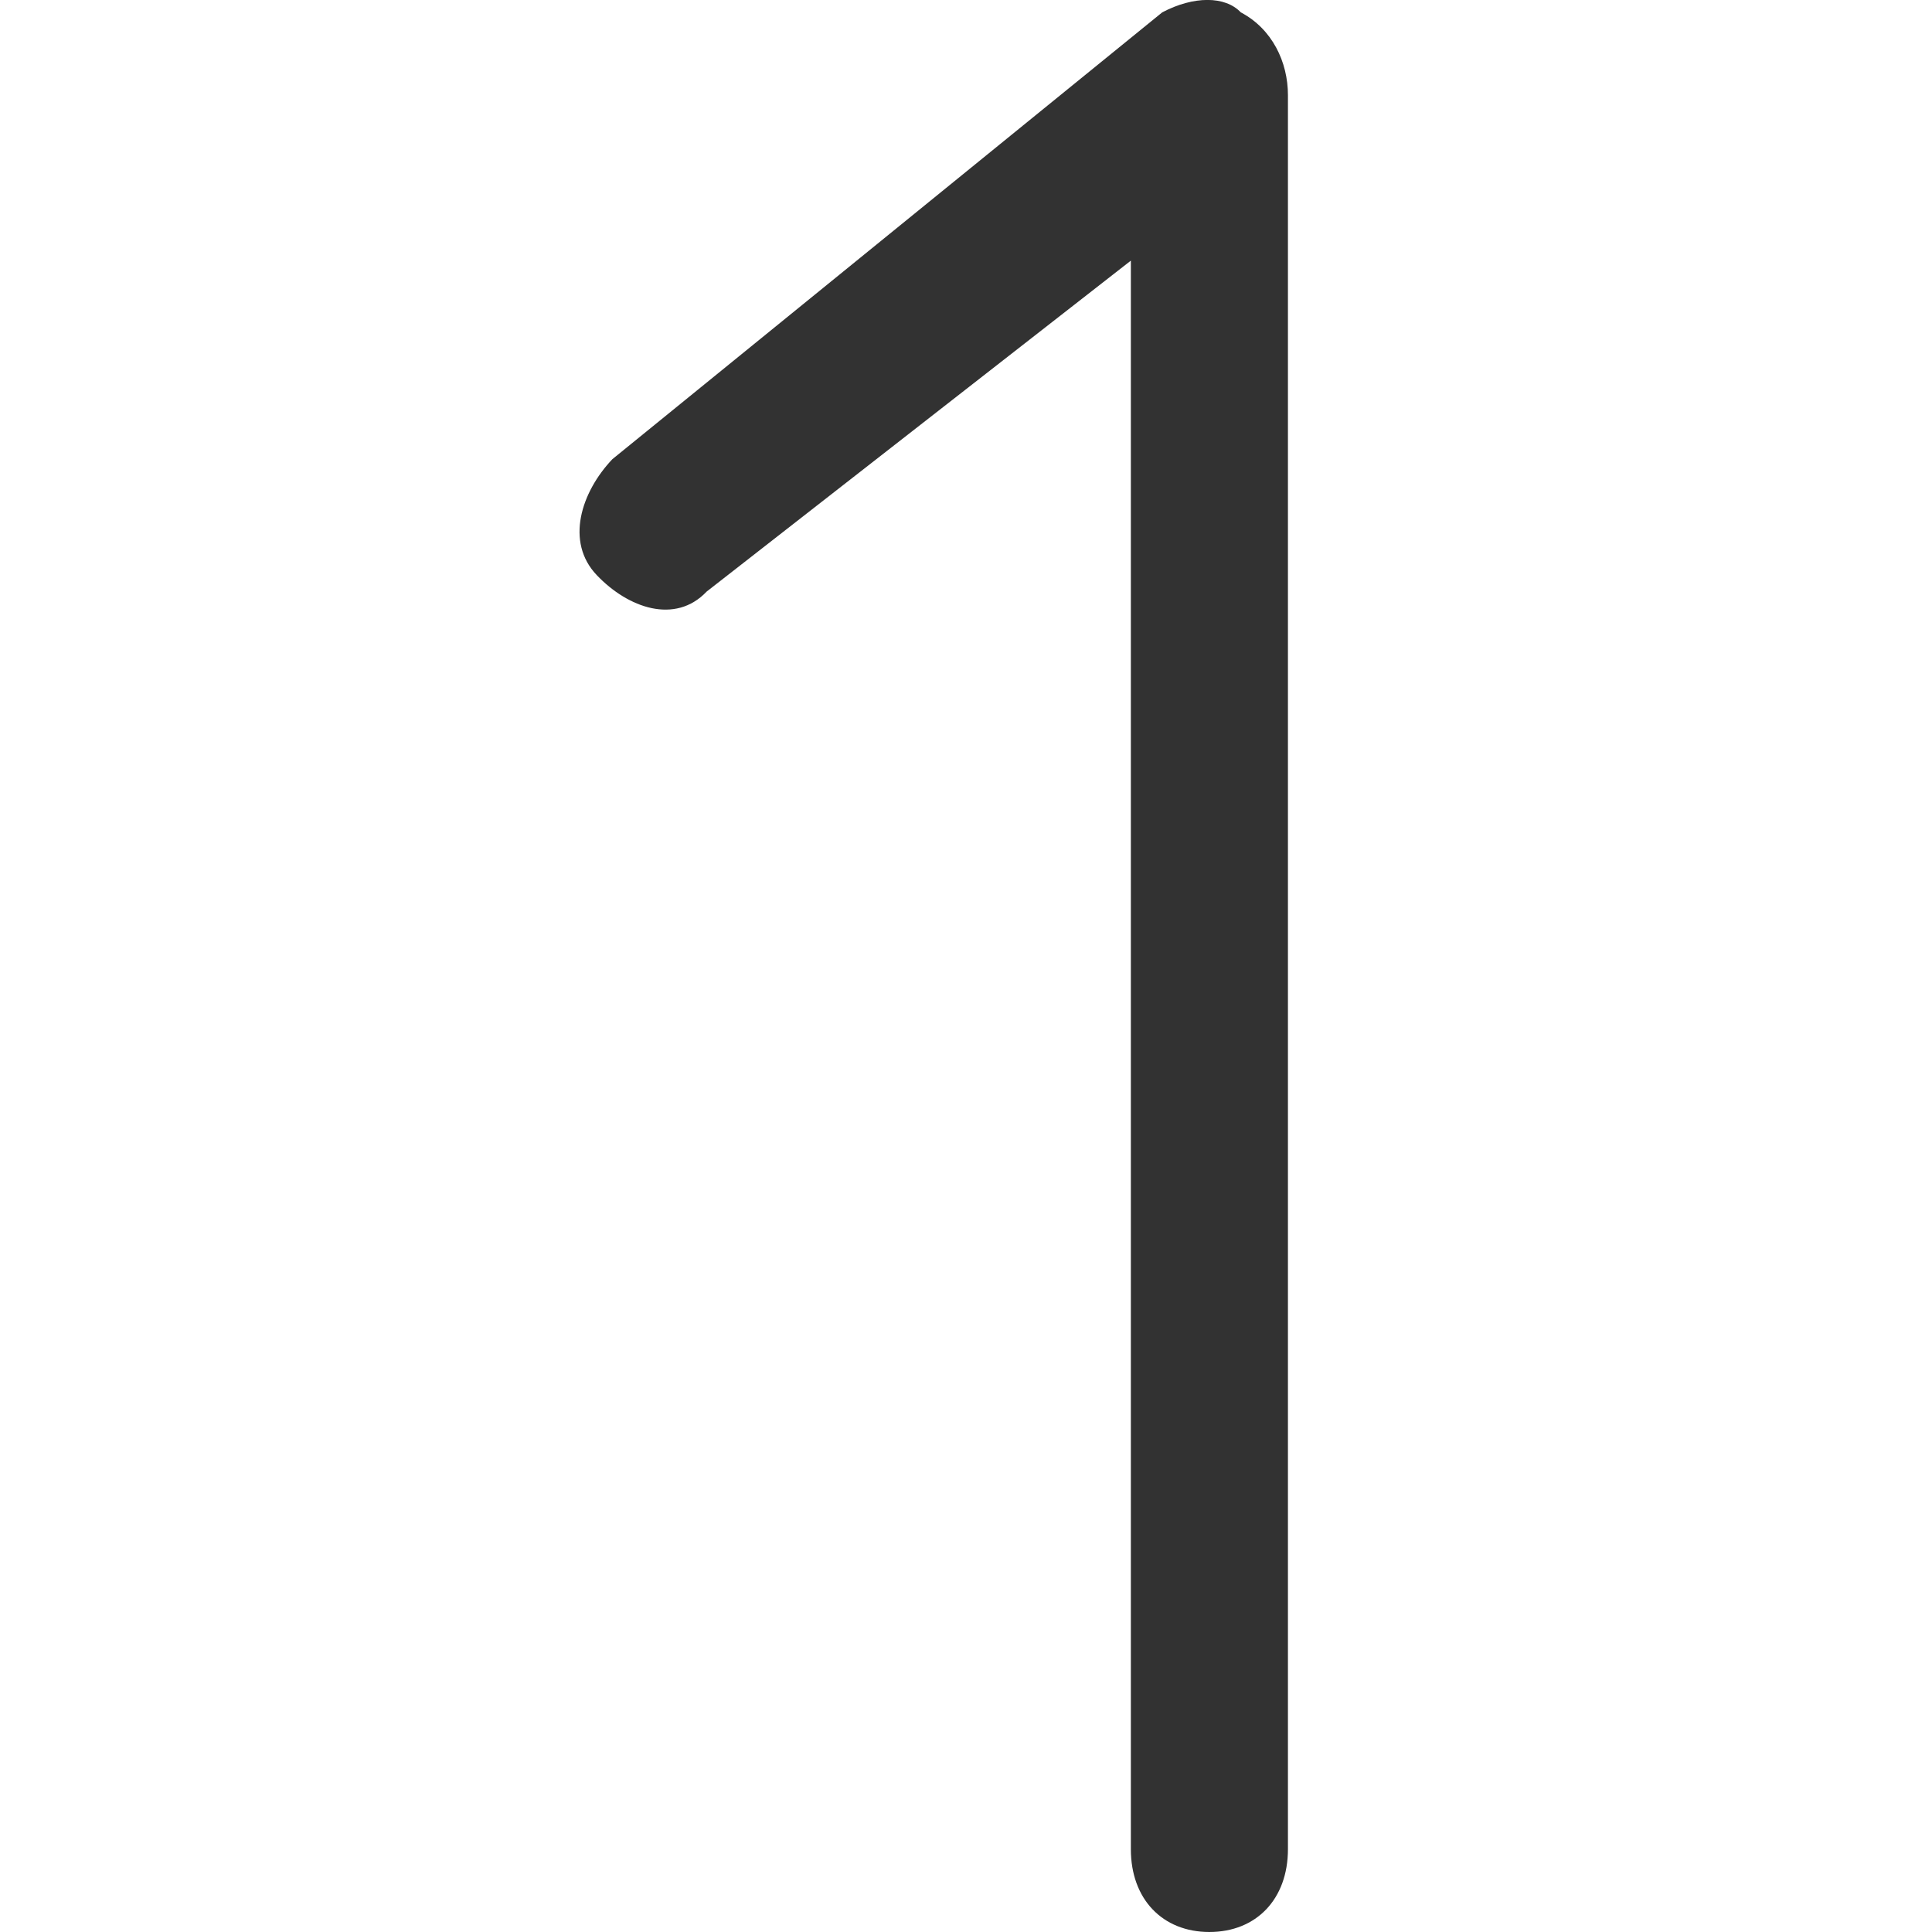 <svg height="30" viewBox="0 0 30 30" width="30" xmlns="http://www.w3.org/2000/svg"><path d="m18.78 30c-.732 0-1.22-.514-1.22-1.285v-24.668l-6.587 5.139c-.488.514-1.22.257-1.708-.257-.488-.514-.244-1.285.244-1.799l8.538-6.938c.488-.257.976-.257 1.22 0 .488.257.732.771.732 1.285v27.238c0 .771-.488 1.285-1.22 1.285z" fill="#323232"/></svg>